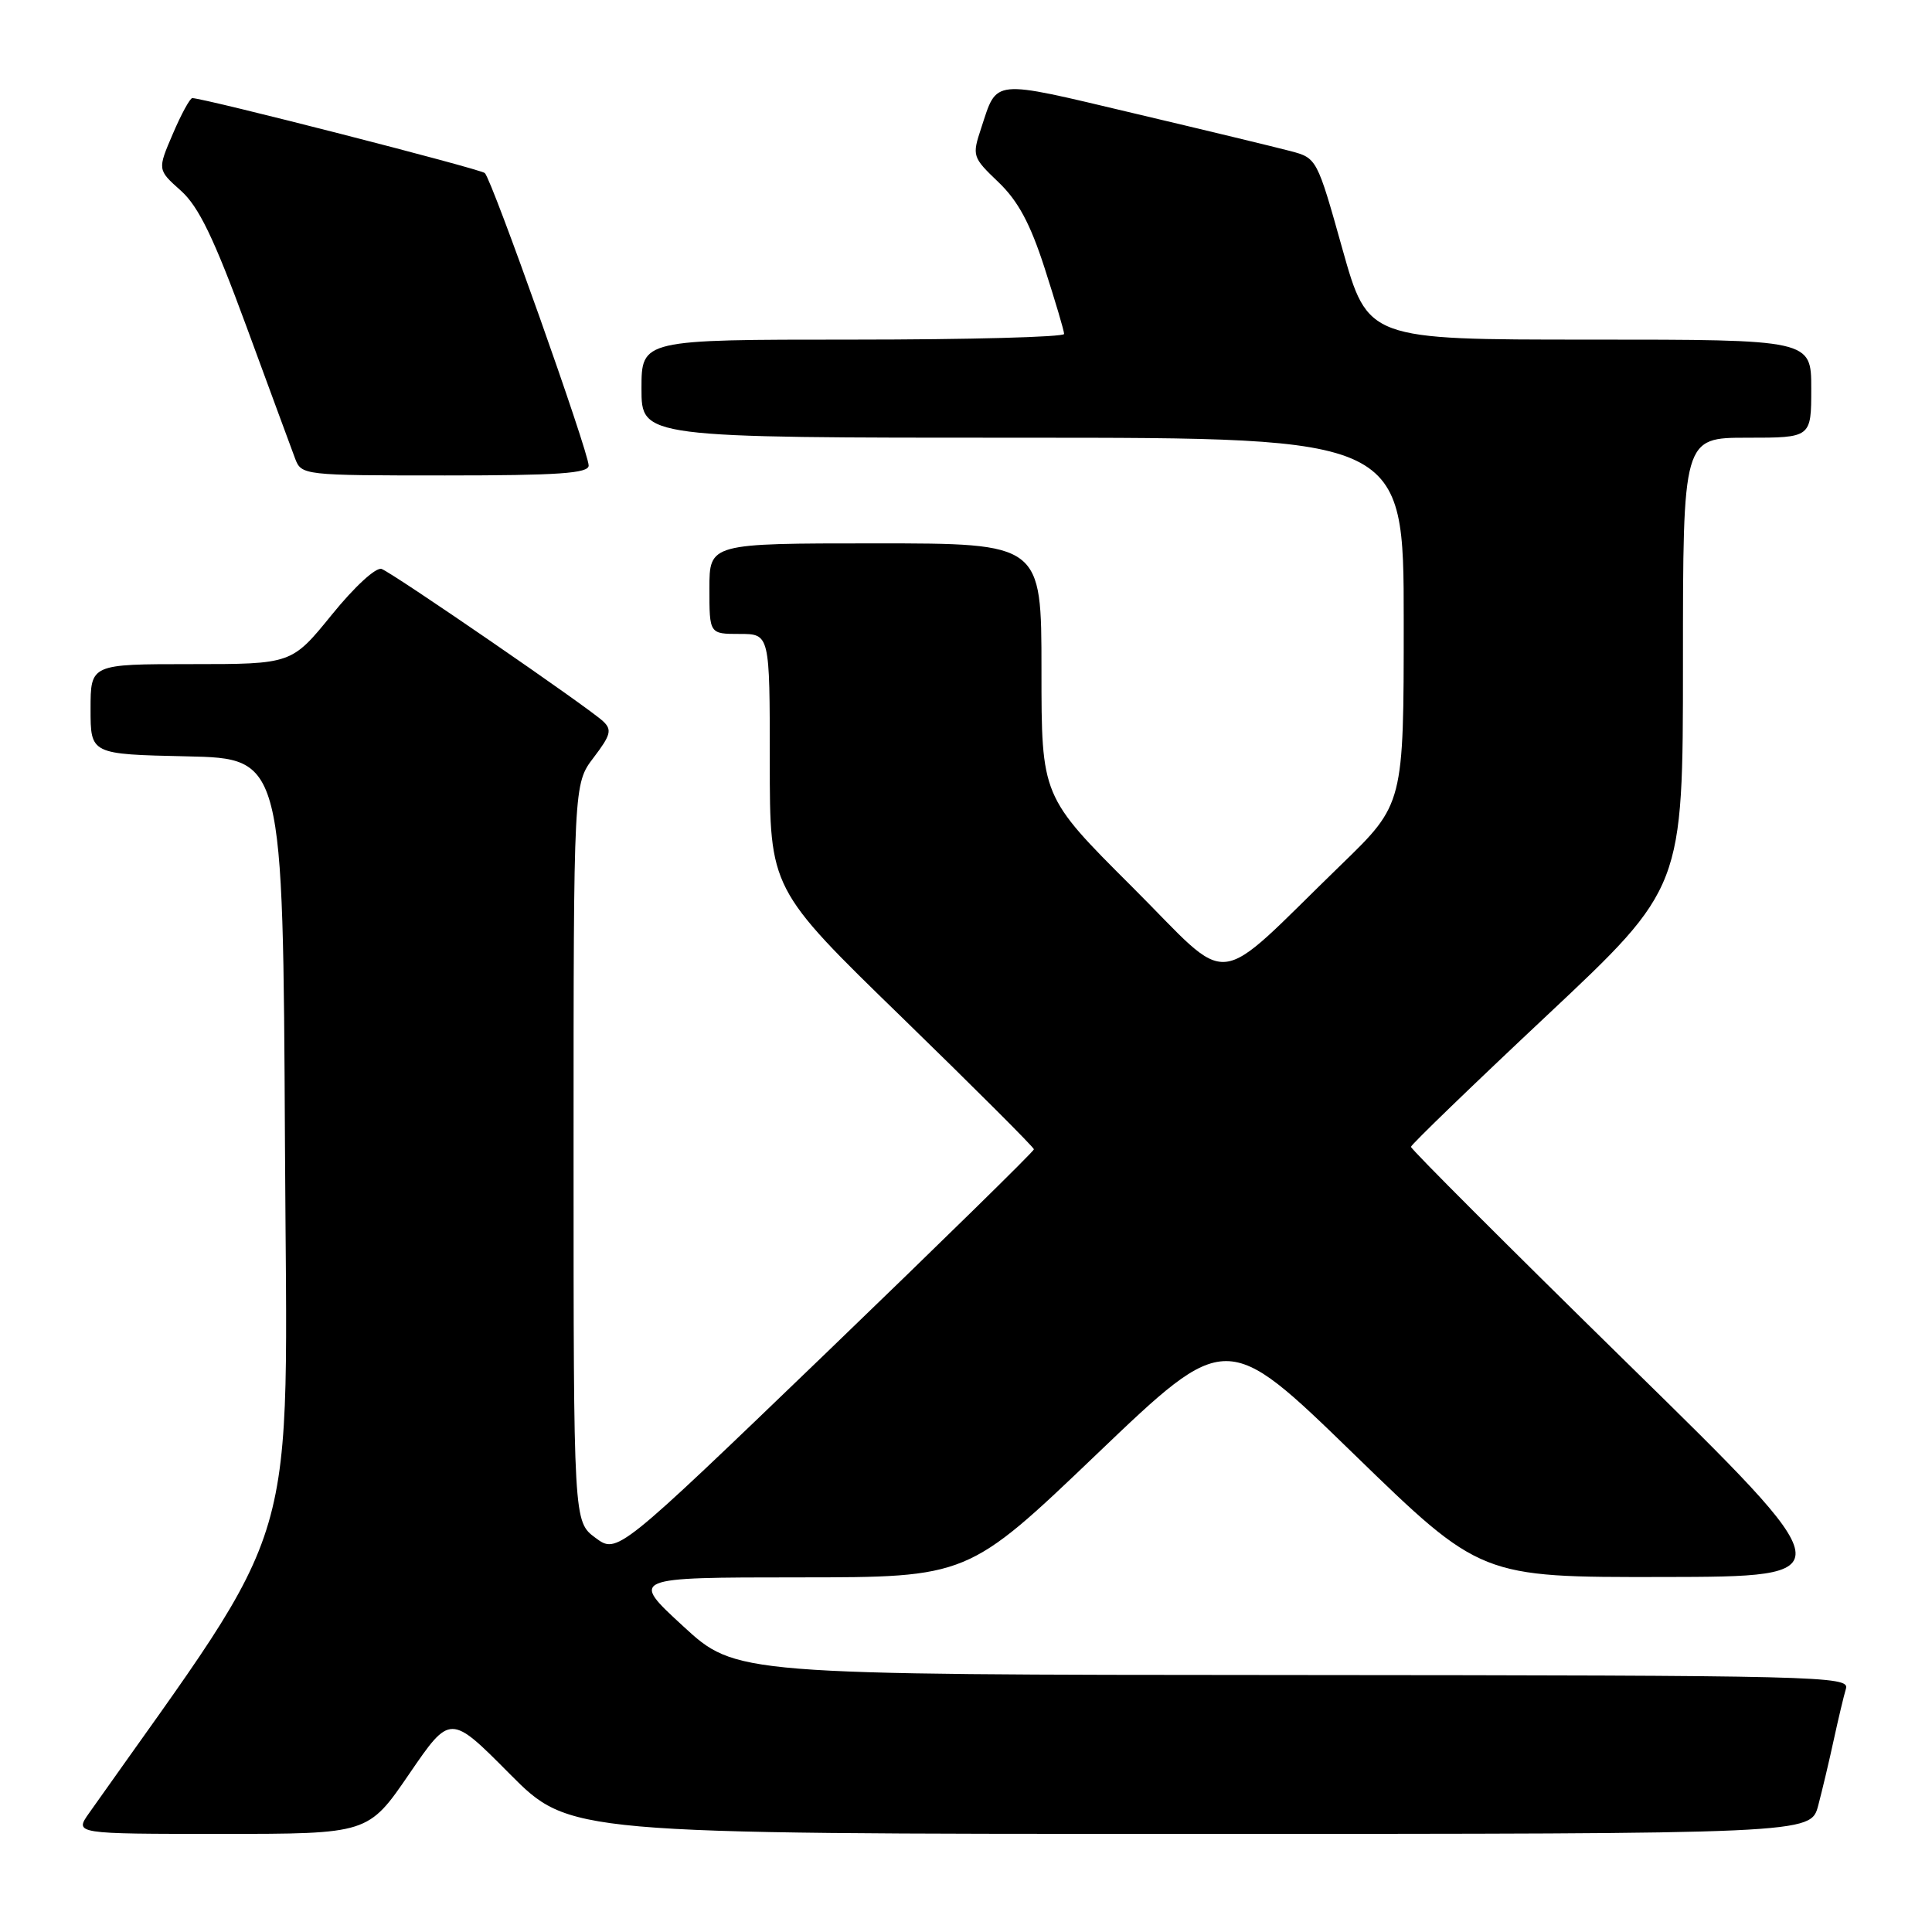 <?xml version="1.0" encoding="UTF-8" standalone="no"?>
<!DOCTYPE svg PUBLIC "-//W3C//DTD SVG 1.1//EN" "http://www.w3.org/Graphics/SVG/1.1/DTD/svg11.dtd" >
<svg xmlns="http://www.w3.org/2000/svg" xmlns:xlink="http://www.w3.org/1999/xlink" version="1.1" viewBox="0 0 256 256">
 <g >
 <path fill="currentColor"
d=" M 54.22 235.06 C 59.66 227.11 59.66 227.11 67.55 235.06 C 75.45 243.00 75.45 243.00 157.69 243.00 C 239.92 243.00 239.92 243.00 240.92 239.25 C 241.46 237.19 242.40 233.25 242.99 230.50 C 243.59 227.75 244.31 224.71 244.60 223.75 C 245.11 222.09 241.14 222.00 171.32 221.95 C 97.50 221.91 97.50 221.91 90.50 215.46 C 83.50 209.02 83.50 209.02 105.88 209.01 C 128.26 209.00 128.26 209.00 145.38 192.63 C 162.50 176.26 162.50 176.26 179.35 192.63 C 196.20 209.00 196.20 209.00 220.35 208.96 C 244.50 208.92 244.50 208.92 215.71 180.71 C 199.88 165.19 186.94 152.26 186.96 151.96 C 186.98 151.67 195.10 143.82 205.00 134.53 C 223.00 117.63 223.00 117.63 223.00 87.81 C 223.00 58.00 223.00 58.00 231.50 58.00 C 240.00 58.00 240.00 58.00 240.00 51.50 C 240.00 45.00 240.00 45.00 210.62 45.00 C 181.25 45.00 181.25 45.00 177.87 32.97 C 174.52 21.01 174.48 20.94 171.00 20.02 C 169.07 19.51 159.67 17.24 150.10 14.98 C 131.22 10.51 132.17 10.41 130.01 16.98 C 128.79 20.66 128.85 20.84 132.29 24.13 C 134.89 26.61 136.51 29.61 138.41 35.50 C 139.83 39.91 141.00 43.84 141.00 44.25 C 141.00 44.66 128.40 45.00 113.00 45.00 C 85.00 45.00 85.00 45.00 85.00 51.50 C 85.00 58.00 85.00 58.00 135.50 58.00 C 186.00 58.00 186.00 58.00 186.00 82.27 C 186.00 106.54 186.00 106.54 177.75 114.54 C 160.33 131.43 163.61 131.08 149.98 117.48 C 138.00 105.53 138.00 105.53 138.00 88.77 C 138.00 72.00 138.00 72.00 116.00 72.00 C 94.00 72.00 94.00 72.00 94.00 78.00 C 94.00 84.00 94.00 84.00 98.00 84.00 C 102.00 84.00 102.00 84.00 102.00 100.89 C 102.00 117.79 102.00 117.79 119.50 134.80 C 129.12 144.16 137.00 152.03 137.00 152.29 C 137.00 152.55 124.58 164.72 109.40 179.34 C 81.79 205.91 81.79 205.91 78.90 203.77 C 76.00 201.62 76.00 201.62 76.00 152.75 C 76.00 103.87 76.00 103.87 78.66 100.38 C 80.93 97.40 81.12 96.70 79.91 95.57 C 77.98 93.75 52.17 76.00 50.57 75.39 C 49.84 75.11 47.00 77.71 43.97 81.45 C 38.65 88.00 38.65 88.00 25.33 88.00 C 12.00 88.00 12.00 88.00 12.00 93.97 C 12.00 99.94 12.00 99.94 24.75 100.22 C 37.50 100.50 37.50 100.50 37.76 151.69 C 38.04 207.57 40.30 199.88 11.80 240.25 C 9.86 243.00 9.86 243.00 29.33 243.00 C 48.79 243.00 48.79 243.00 54.22 235.06 Z  M 78.00 61.69 C 78.00 59.89 65.17 23.75 64.24 22.93 C 63.61 22.37 27.03 13.00 25.48 13.00 C 25.18 13.00 24.01 15.13 22.90 17.74 C 20.86 22.49 20.86 22.49 23.95 25.25 C 26.33 27.37 28.33 31.51 32.65 43.25 C 35.73 51.64 38.64 59.51 39.10 60.75 C 39.94 62.97 40.16 63.00 58.98 63.00 C 73.99 63.00 78.00 62.72 78.00 61.69 Z "/>
</g>
</svg>